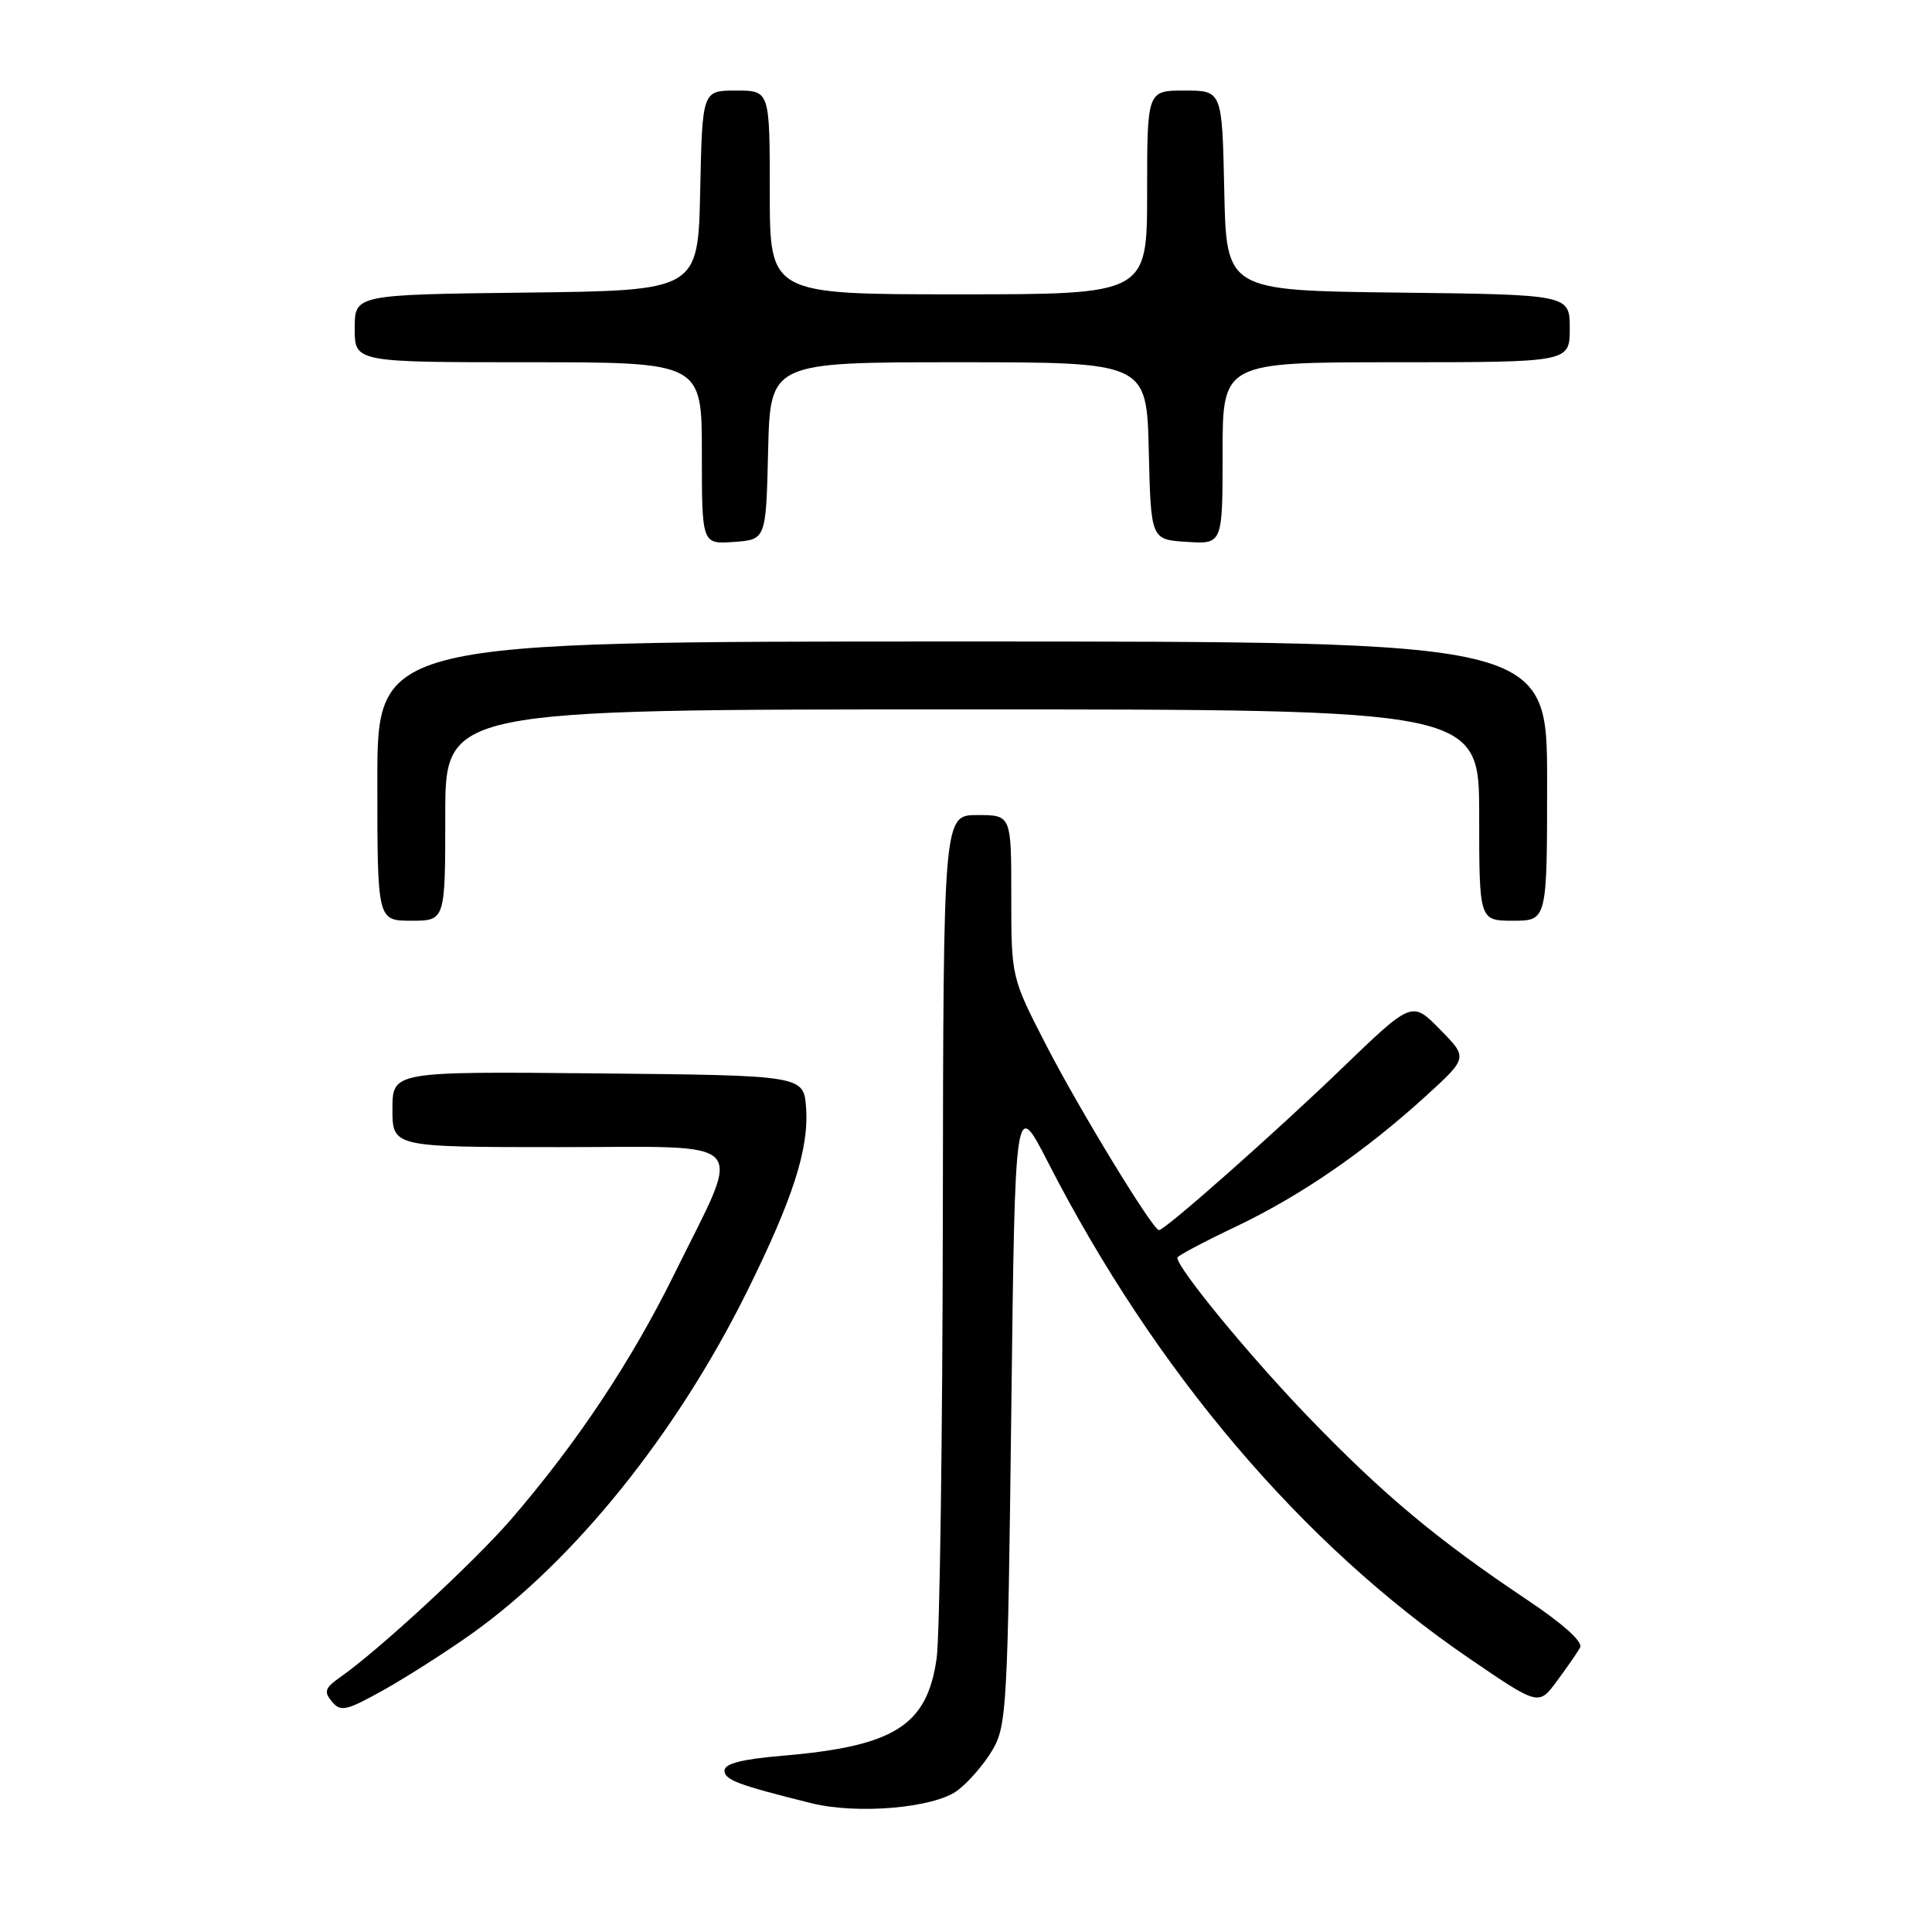 <?xml version="1.0" encoding="UTF-8" standalone="no"?>
<!DOCTYPE svg PUBLIC "-//W3C//DTD SVG 1.1//EN" "http://www.w3.org/Graphics/SVG/1.1/DTD/svg11.dtd" >
<svg xmlns="http://www.w3.org/2000/svg" xmlns:xlink="http://www.w3.org/1999/xlink" version="1.1" viewBox="0 0 256 256">
 <g >
 <path fill="currentColor"
d=" M 126.87 237.25 C 128.32 236.17 130.40 233.76 131.50 231.90 C 133.39 228.69 133.53 226.20 134.00 187.00 C 134.50 145.50 134.50 145.50 138.86 154.00 C 153.08 181.73 172.52 204.62 194.70 219.76 C 203.88 226.03 203.88 226.03 206.29 222.76 C 207.62 220.97 209.01 218.97 209.37 218.31 C 209.79 217.57 207.12 215.17 202.27 211.93 C 190.38 203.97 183.34 198.09 173.46 187.86 C 165.70 179.83 156.00 168.05 156.00 166.65 C 156.00 166.42 159.45 164.58 163.66 162.58 C 172.28 158.49 180.87 152.59 189.00 145.17 C 194.50 140.15 194.50 140.15 190.79 136.39 C 187.09 132.62 187.09 132.62 177.79 141.58 C 168.91 150.14 154.37 163.00 153.57 163.00 C 152.76 163.00 143.02 147.03 138.63 138.50 C 134.00 129.50 134.00 129.50 134.00 118.75 C 134.00 108.00 134.00 108.00 129.50 108.00 C 125.00 108.00 125.00 108.00 124.93 161.25 C 124.89 190.54 124.52 216.86 124.11 219.74 C 122.84 228.67 118.52 231.39 103.63 232.65 C 98.32 233.10 96.00 233.69 96.00 234.61 C 96.00 235.85 97.81 236.52 107.50 238.93 C 113.63 240.45 123.76 239.57 126.87 237.25 Z  M 62.50 216.48 C 76.10 206.80 89.64 189.98 98.97 171.16 C 105.06 158.87 107.20 152.23 106.81 146.81 C 106.50 142.50 106.50 142.50 79.25 142.23 C 52.00 141.97 52.00 141.97 52.00 146.98 C 52.00 152.00 52.00 152.00 74.11 152.00 C 99.95 152.00 98.45 150.35 89.38 168.76 C 83.63 180.42 76.44 191.22 67.66 201.39 C 62.78 207.02 50.15 218.69 45.09 222.23 C 43.06 223.65 42.88 224.15 43.98 225.47 C 45.14 226.87 45.88 226.70 50.89 223.90 C 53.97 222.17 59.20 218.83 62.50 216.48 Z  M 59.00 108.00 C 59.00 94.00 59.00 94.00 127.50 94.00 C 196.00 94.00 196.00 94.00 196.00 108.00 C 196.00 122.00 196.00 122.00 200.50 122.00 C 205.00 122.00 205.00 122.00 205.00 103.50 C 205.00 85.00 205.00 85.00 127.50 85.00 C 50.00 85.00 50.00 85.00 50.00 103.50 C 50.00 122.00 50.00 122.00 54.50 122.00 C 59.00 122.00 59.00 122.00 59.00 108.00 Z  M 101.78 59.75 C 102.06 48.00 102.06 48.00 127.00 48.00 C 151.94 48.00 151.94 48.00 152.22 59.75 C 152.50 71.50 152.50 71.50 157.25 71.80 C 162.00 72.11 162.00 72.11 162.00 60.05 C 162.00 48.00 162.00 48.00 185.00 48.00 C 208.00 48.00 208.00 48.00 208.00 43.52 C 208.00 39.04 208.00 39.04 185.25 38.77 C 162.50 38.50 162.50 38.50 162.22 25.25 C 161.94 12.00 161.94 12.00 156.97 12.00 C 152.00 12.00 152.00 12.00 152.00 25.50 C 152.00 39.00 152.00 39.00 127.00 39.00 C 102.00 39.00 102.00 39.00 102.00 25.50 C 102.00 12.00 102.00 12.00 97.53 12.00 C 93.06 12.00 93.06 12.00 92.78 25.25 C 92.50 38.50 92.50 38.50 69.75 38.77 C 47.00 39.04 47.00 39.04 47.00 43.52 C 47.00 48.00 47.00 48.00 70.00 48.00 C 93.00 48.00 93.00 48.00 93.00 60.06 C 93.00 72.11 93.00 72.11 97.25 71.81 C 101.50 71.50 101.50 71.50 101.78 59.75 Z "/>
</g>
</svg>